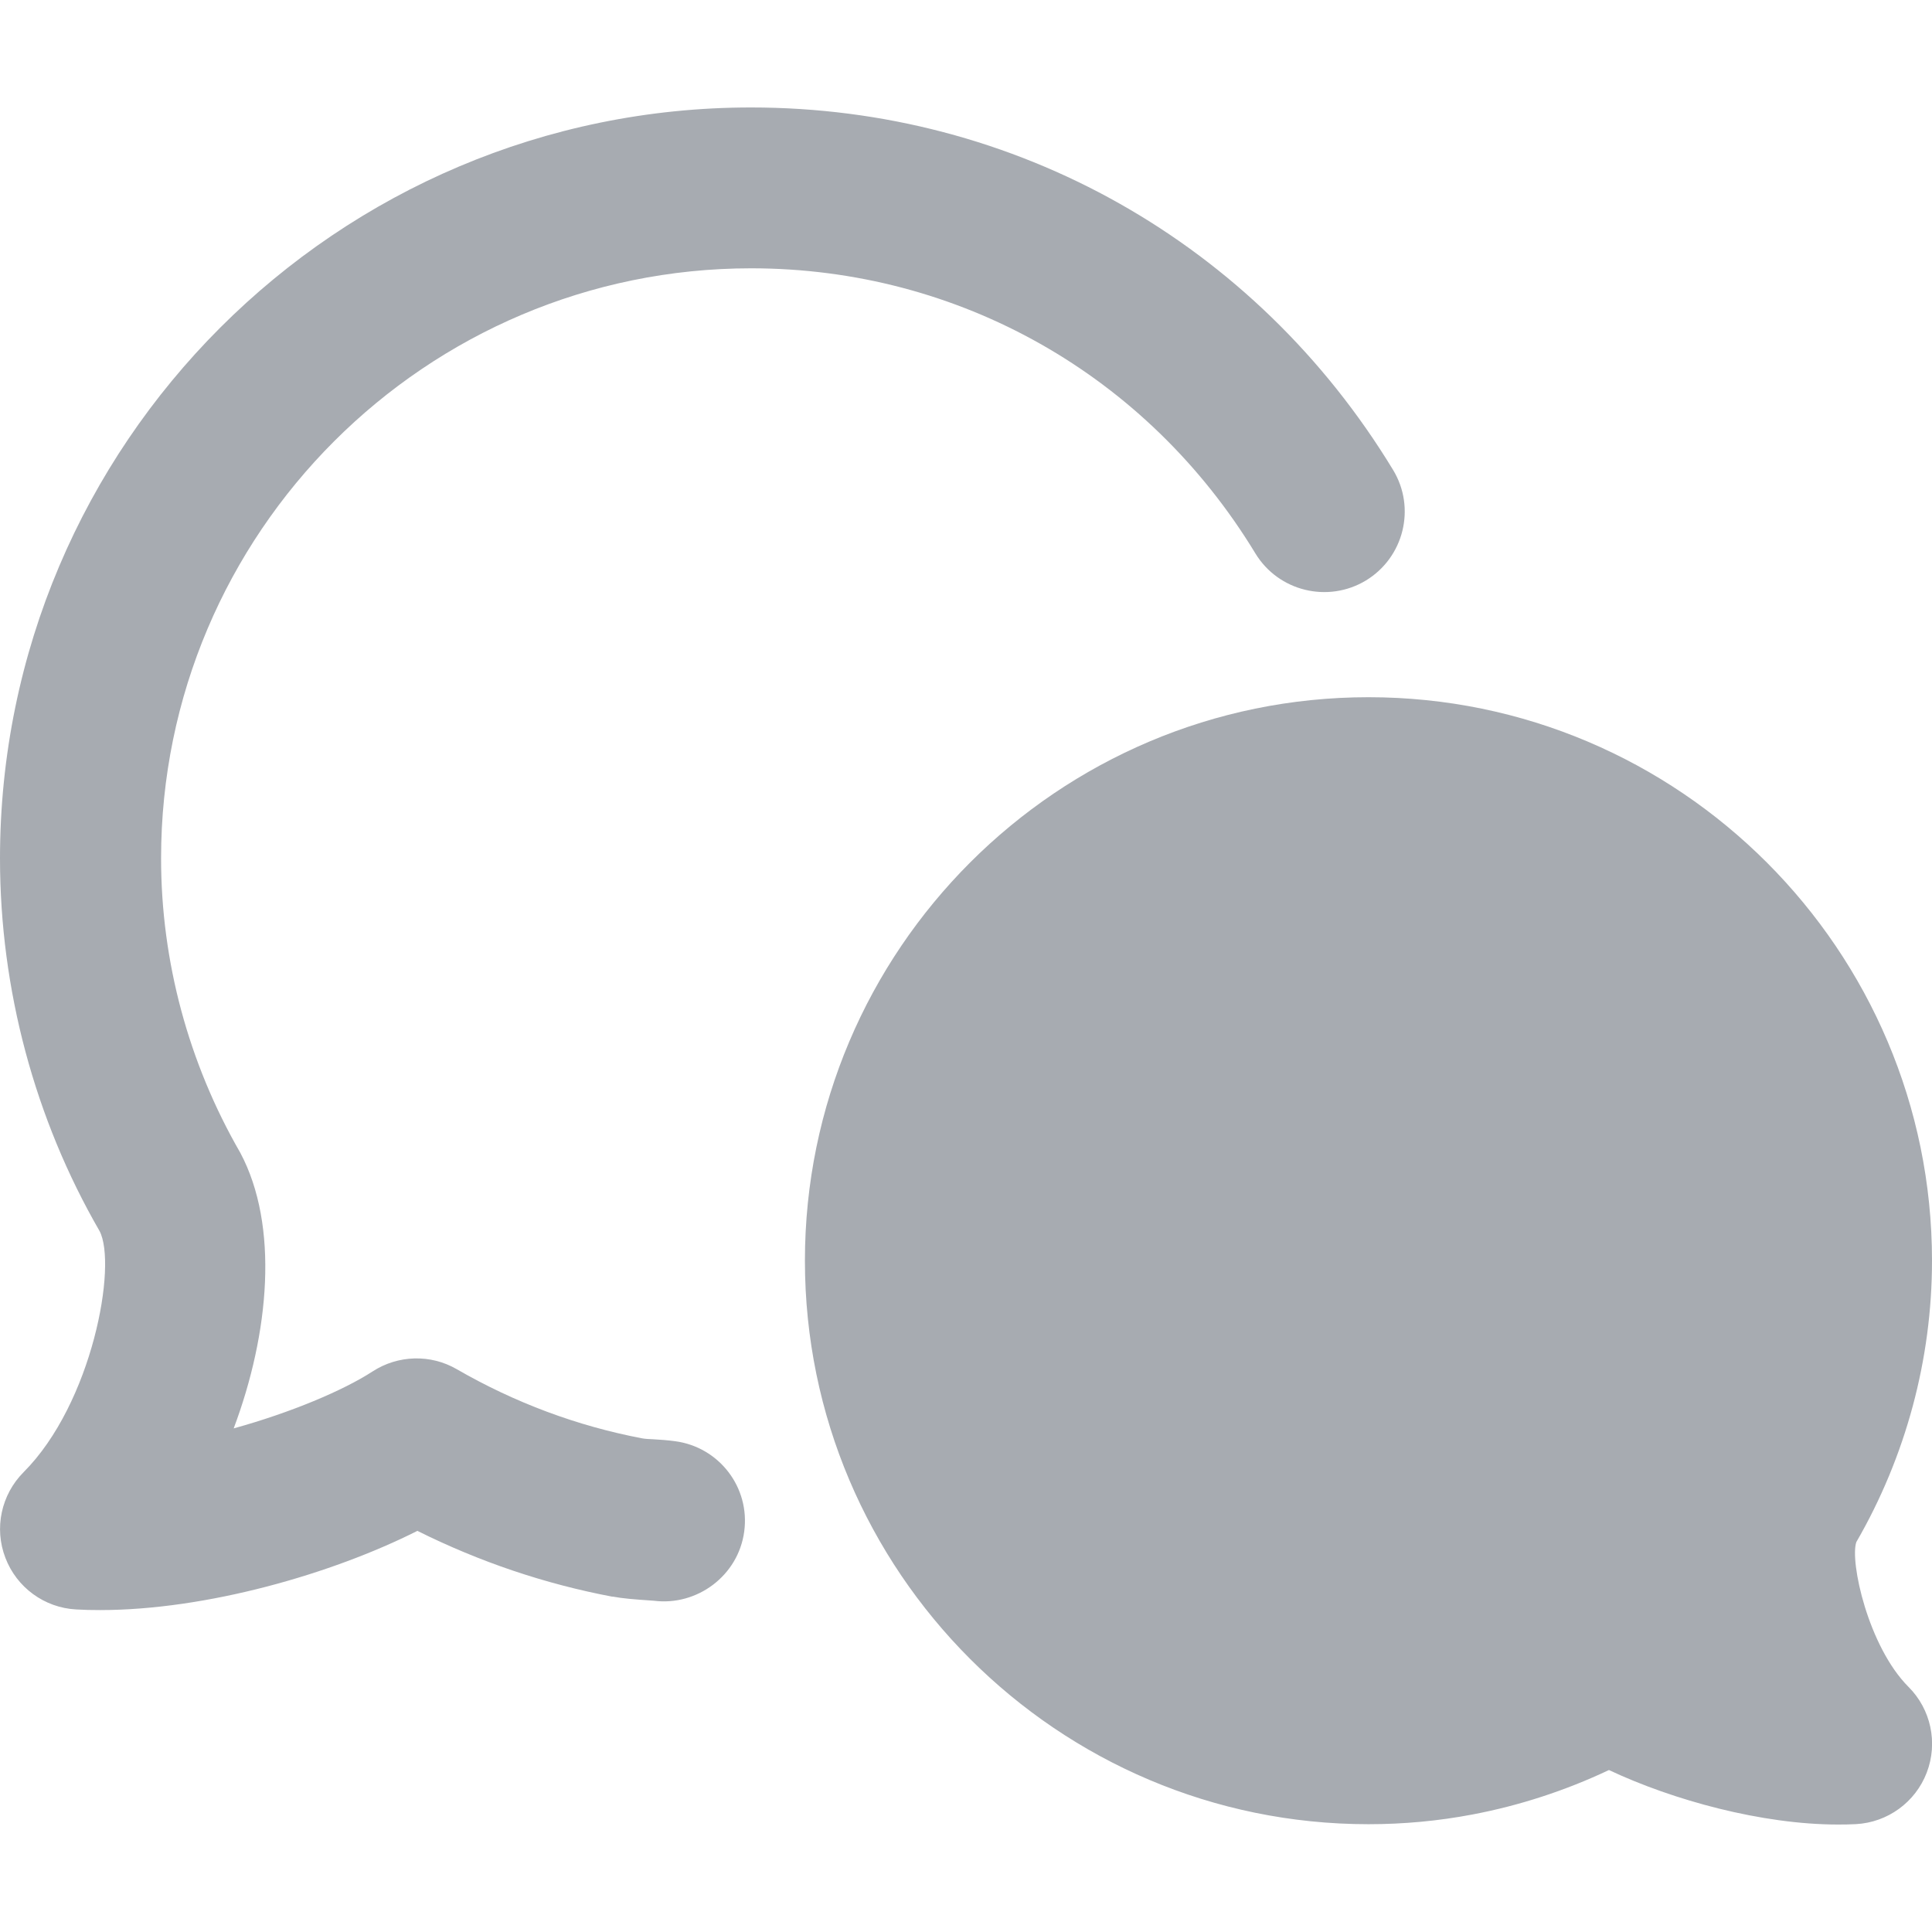 <svg width="24" height="24" viewBox="0 0 24 24" fill="none" xmlns="http://www.w3.org/2000/svg">
<g clip-path="url(#clip0_1_3608)">
<path d="M7.609 19.833C7.735 19.857 7.864 19.867 8.123 19.885C8.66 19.953 9.172 19.573 9.245 19.025C9.319 18.477 8.933 17.975 8.385 17.903C8.296 17.891 8.204 17.884 8.113 17.879C8.067 17.876 8.021 17.876 7.979 17.868C7.172 17.715 6.395 17.425 5.673 17.008C5.348 16.82 4.944 16.832 4.629 17.036C4.265 17.273 3.612 17.548 2.903 17.744C3.347 16.561 3.468 15.227 2.985 14.32C2.341 13.205 2.001 11.94 2.001 10.664C2 6.621 5.289 3.333 9.331 3.333C11.908 3.333 14.249 4.657 15.595 6.875C15.881 7.345 16.495 7.496 16.968 7.211C17.44 6.924 17.592 6.309 17.305 5.837C15.593 3.017 12.612 1.335 9.331 1.335C4.187 1.333 0 5.519 0 10.664C0 12.292 0.433 13.901 1.236 15.291C1.459 15.709 1.149 17.431 0.293 18.288C0.015 18.567 -0.075 18.984 0.067 19.352C0.207 19.72 0.552 19.972 0.945 19.993C1.043 19.999 1.14 20.001 1.241 20.001C2.564 20.001 4.124 19.552 5.185 19.017C5.955 19.401 6.768 19.676 7.609 19.835V19.833Z" fill="#A7ABB1"/>
<path d="M23.06 19.156C23.675 18.093 24 16.884 24 15.661C24 11.801 20.86 8.661 17 8.661C13.14 8.661 9.999 11.801 9.999 15.661C9.999 19.521 13.139 22.661 17 22.661C17.433 22.661 17.868 22.621 18.293 22.54C18.877 22.429 19.445 22.244 19.987 21.988C20.783 22.363 21.887 22.665 22.833 22.665C22.909 22.665 22.983 22.664 23.055 22.66C23.449 22.639 23.795 22.387 23.935 22.019C24.076 21.651 23.987 21.233 23.708 20.955C23.207 20.453 22.977 19.397 23.06 19.156Z" fill="#A7ABB1"/>
</g>
<defs>
<clipPath id="clip0_1_3608">
<rect width="24" height="24" fill="white"/>
</clipPath>
</defs>
</svg>
